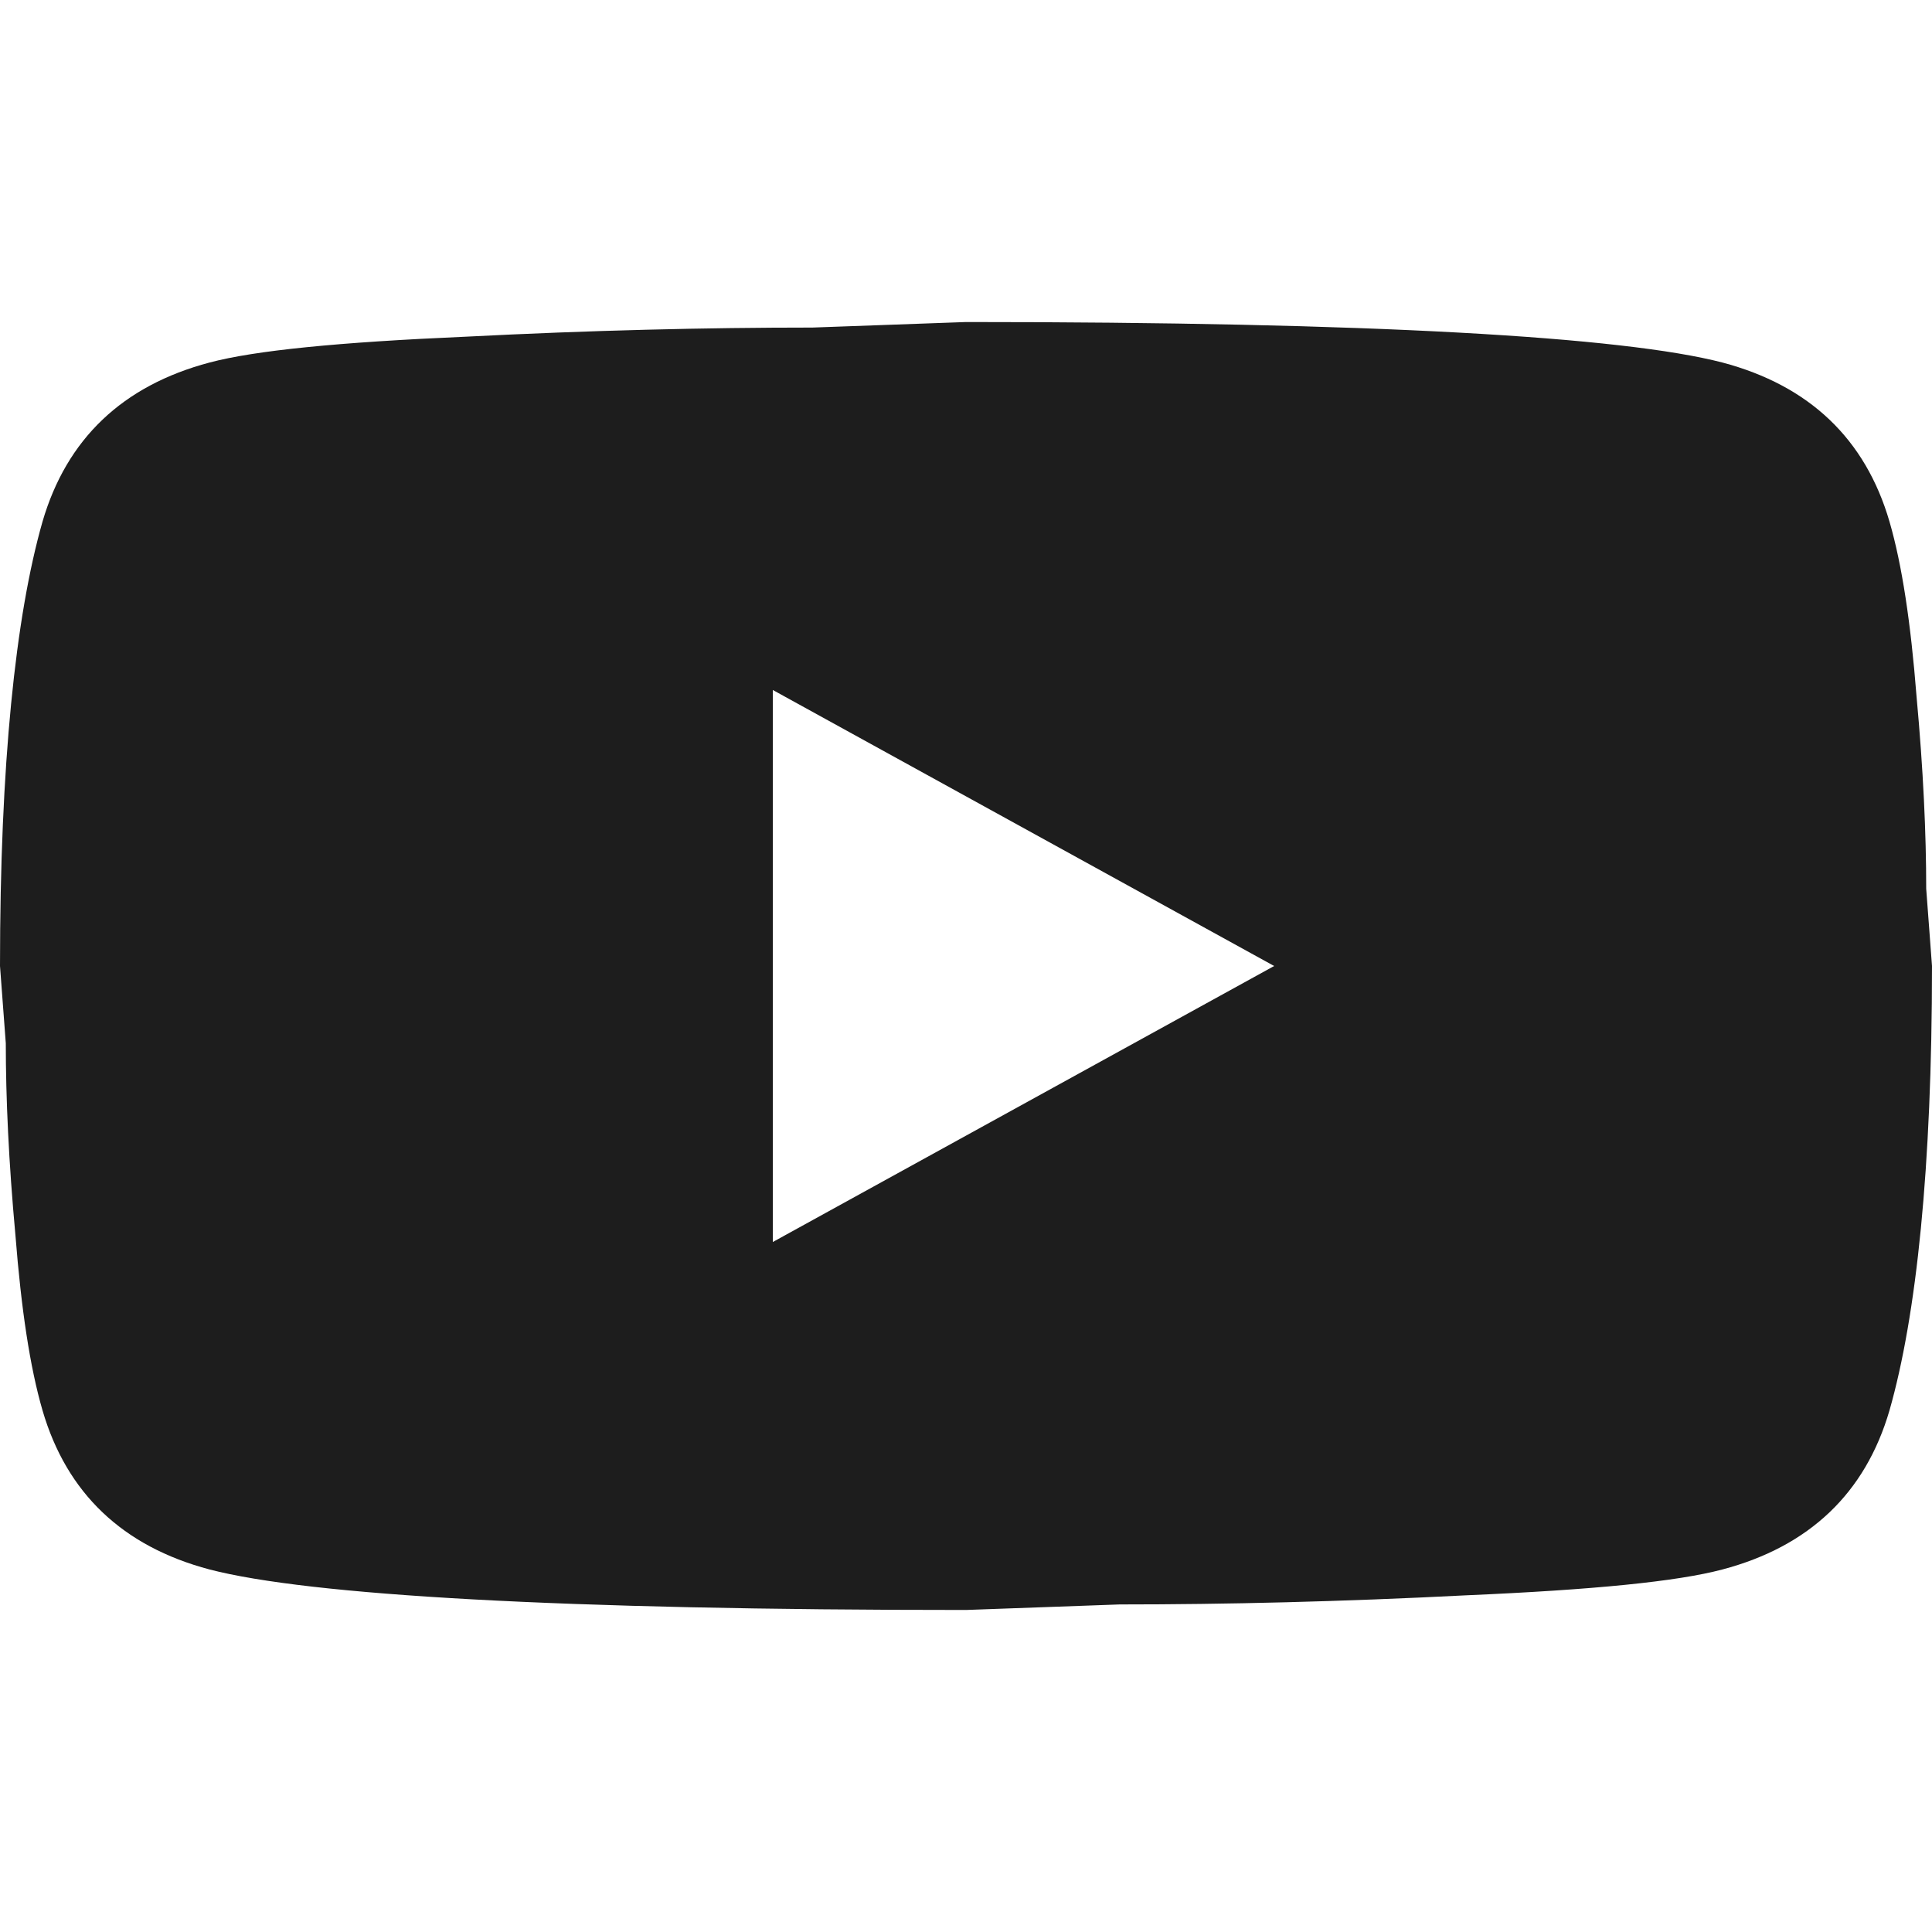 <svg width="22" height="22" viewBox="0 0 22 22" fill="none" xmlns="http://www.w3.org/2000/svg">
<path d="M8.8 14.143L14.509 11L8.8 7.857V14.143ZM21.516 5.94C21.659 6.432 21.758 7.092 21.824 7.93C21.901 8.769 21.934 9.491 21.934 10.12L22 11C22 13.294 21.824 14.981 21.516 16.06C21.241 17.003 20.603 17.61 19.613 17.872C19.096 18.009 18.15 18.103 16.698 18.166C15.268 18.239 13.959 18.27 12.749 18.27L11 18.333C6.391 18.333 3.52 18.166 2.387 17.872C1.397 17.61 0.759 17.003 0.484 16.06C0.341 15.568 0.242 14.908 0.176 14.069C0.099 13.231 0.066 12.509 0.066 11.88L0 11C0 8.706 0.176 7.019 0.484 5.94C0.759 4.997 1.397 4.39 2.387 4.128C2.904 3.991 3.85 3.897 5.302 3.834C6.732 3.761 8.041 3.73 9.251 3.73L11 3.667C15.609 3.667 18.48 3.834 19.613 4.128C20.603 4.39 21.241 4.997 21.516 5.94Z" fill="#1D1D1D"/>
</svg>
